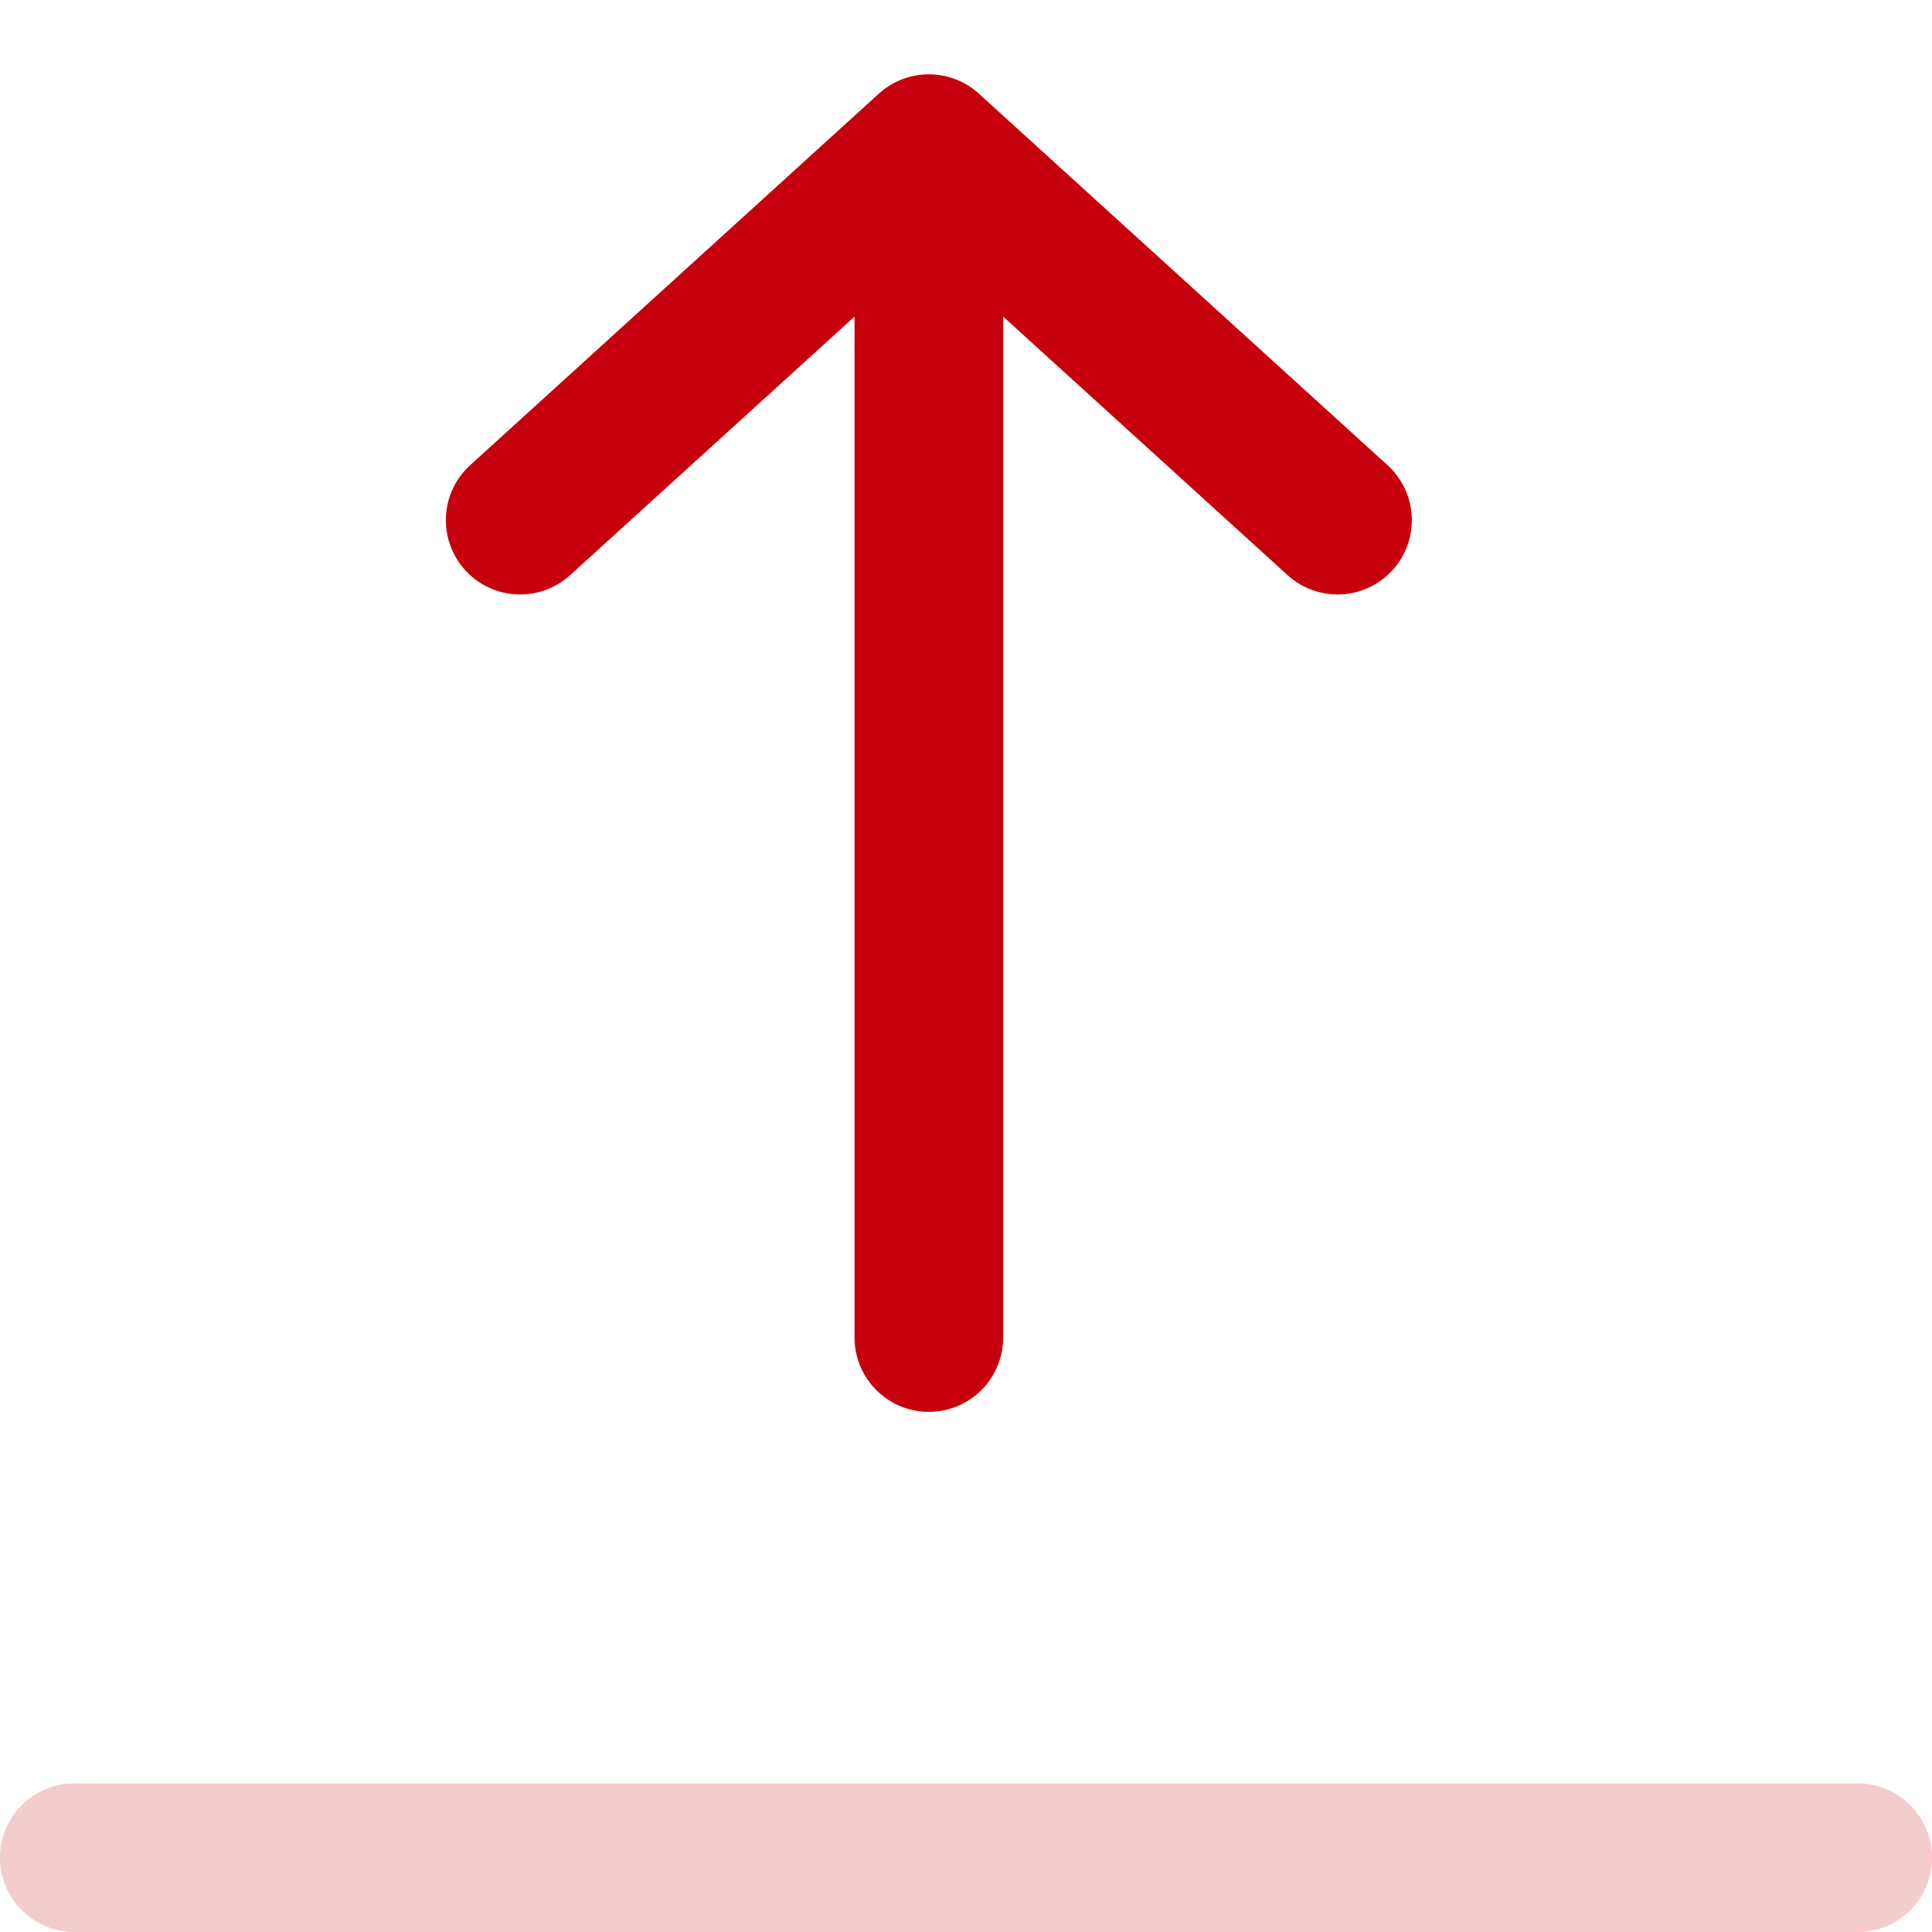 <svg width="26" height="26" viewBox="0 0 26 26" fill="none" xmlns="http://www.w3.org/2000/svg">
<path d="M12.5 18L12.5 3" stroke="#C6000D" stroke-width="2" stroke-linecap="round" stroke-linejoin="round"/>
<path d="M18 7L12.5 2L7 7" stroke="#C6000D" stroke-width="2" stroke-linecap="round" stroke-linejoin="round"/>
<path d="M25 25L1 25" stroke="#C6000D" stroke-opacity="0.2" stroke-width="2" stroke-linecap="round" stroke-linejoin="round"/>
</svg>
